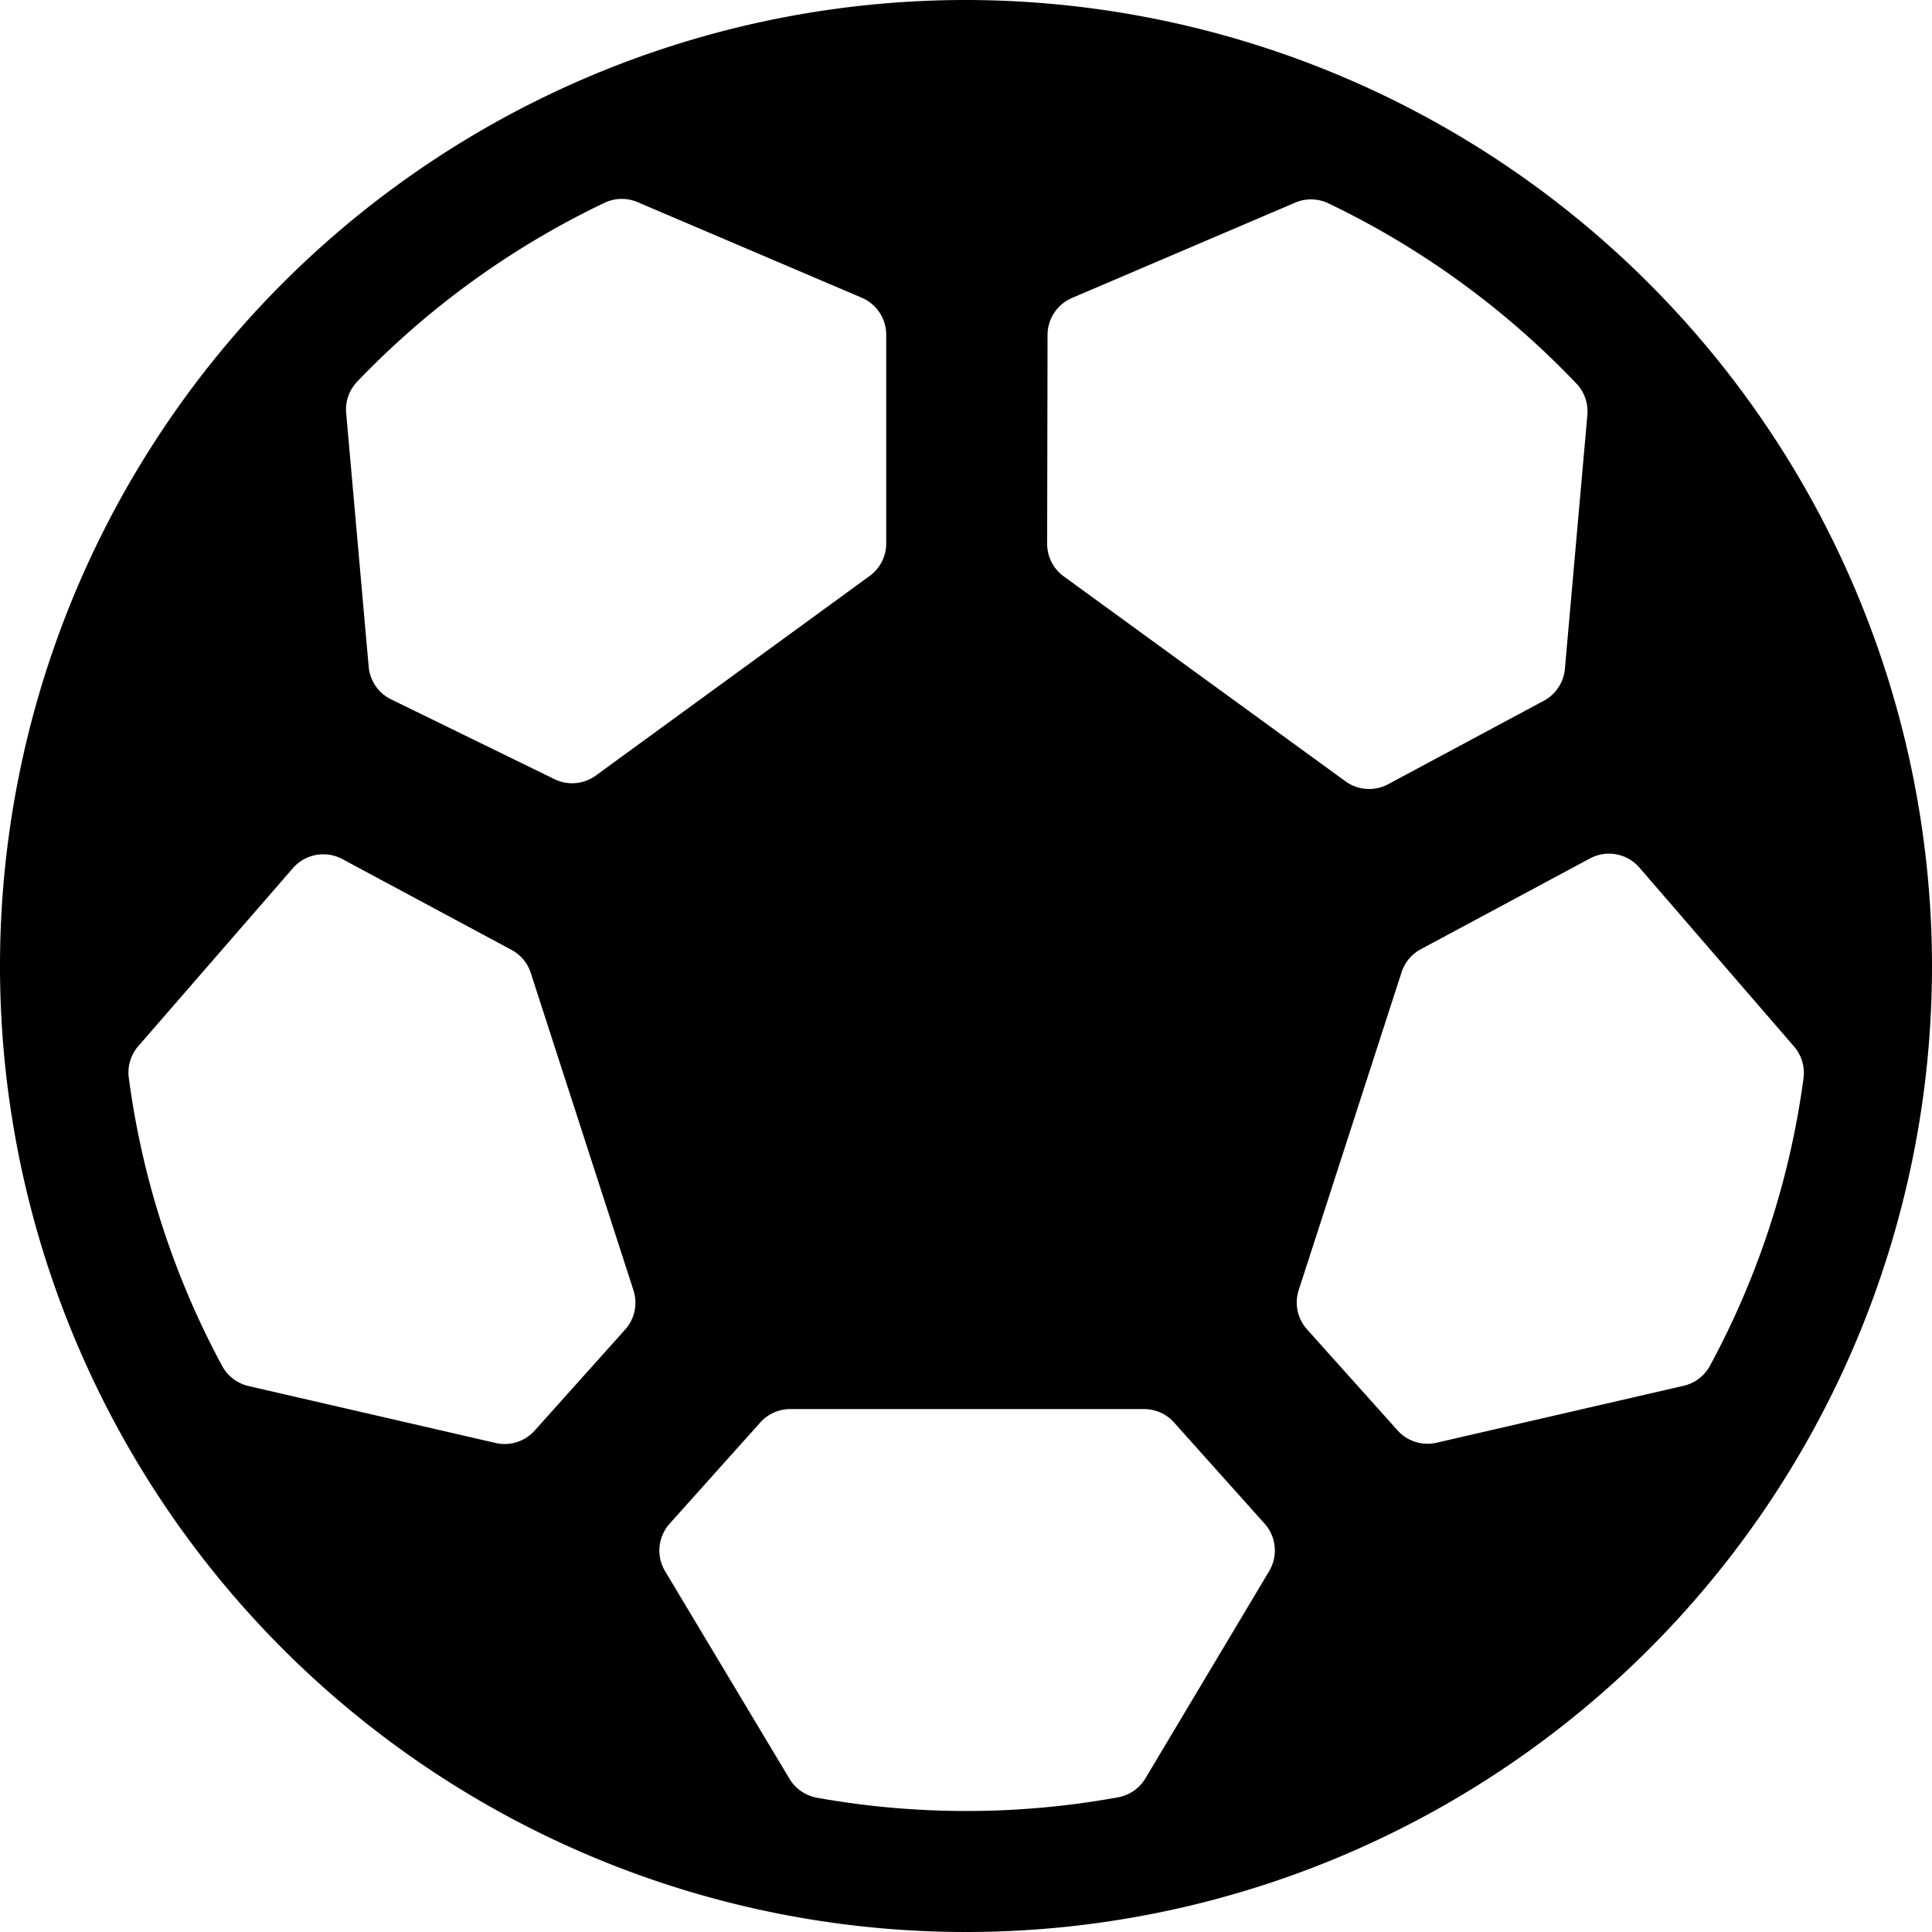 <svg id="Bold" xmlns="http://www.w3.org/2000/svg" viewBox="0 0 24 24"><title>soccer-ball</title><path d="M12,0A12,12,0,1,0,24,12,12.013,12.013,0,0,0,12,0Zm1.013,4.163a.5.5,0,0,1,.3-.46l2.777-1.186a.5.5,0,0,1,.412.009,10.548,10.548,0,0,1,3.08,2.238.5.5,0,0,1,.137.389l-.279,3.152a.5.5,0,0,1-.262.4L17.244,9.742a.5.5,0,0,1-.531-.037l-3.5-2.546a.5.5,0,0,1-.205-.405Zm-8.574.576A10.533,10.533,0,0,1,7.508,2.52a.5.5,0,0,1,.412-.009L10.709,3.7a.5.5,0,0,1,.3.46V6.755a.5.5,0,0,1-.206.4l-3.4,2.478a.5.5,0,0,1-.515.046L4.859,8.688a.5.5,0,0,1-.279-.405L4.3,5.129A.5.5,0,0,1,4.439,4.739ZM7.768,16.514,6.641,17.772a.5.5,0,0,1-.485.153l-3.068-.707a.5.5,0,0,1-.328-.249A10.416,10.416,0,0,1,1.6,13.389.5.5,0,0,1,1.714,13l1.925-2.216a.5.5,0,0,1,.614-.112l2.1,1.127a.5.5,0,0,1,.24.286l1.277,3.946A.5.5,0,0,1,7.768,16.514Zm8,3-1.539,2.577a.5.5,0,0,1-.34.236,10.528,10.528,0,0,1-3.741.005.5.5,0,0,1-.341-.236L8.262,19.518a.5.5,0,0,1,.057-.591L9.445,17.67a.5.5,0,0,1,.373-.166h4.393a.5.5,0,0,1,.373.166l1.125,1.257A.5.5,0,0,1,15.766,19.517Zm5.474-2.548a.5.5,0,0,1-.328.249l-3.068.707a.5.5,0,0,1-.485-.153l-1.127-1.258a.5.5,0,0,1-.1-.488l1.277-3.946a.5.5,0,0,1,.24-.286l2.1-1.127a.5.5,0,0,1,.613.112L22.286,13a.5.5,0,0,1,.118.394A10.416,10.416,0,0,1,21.24,16.969Z"/></svg>